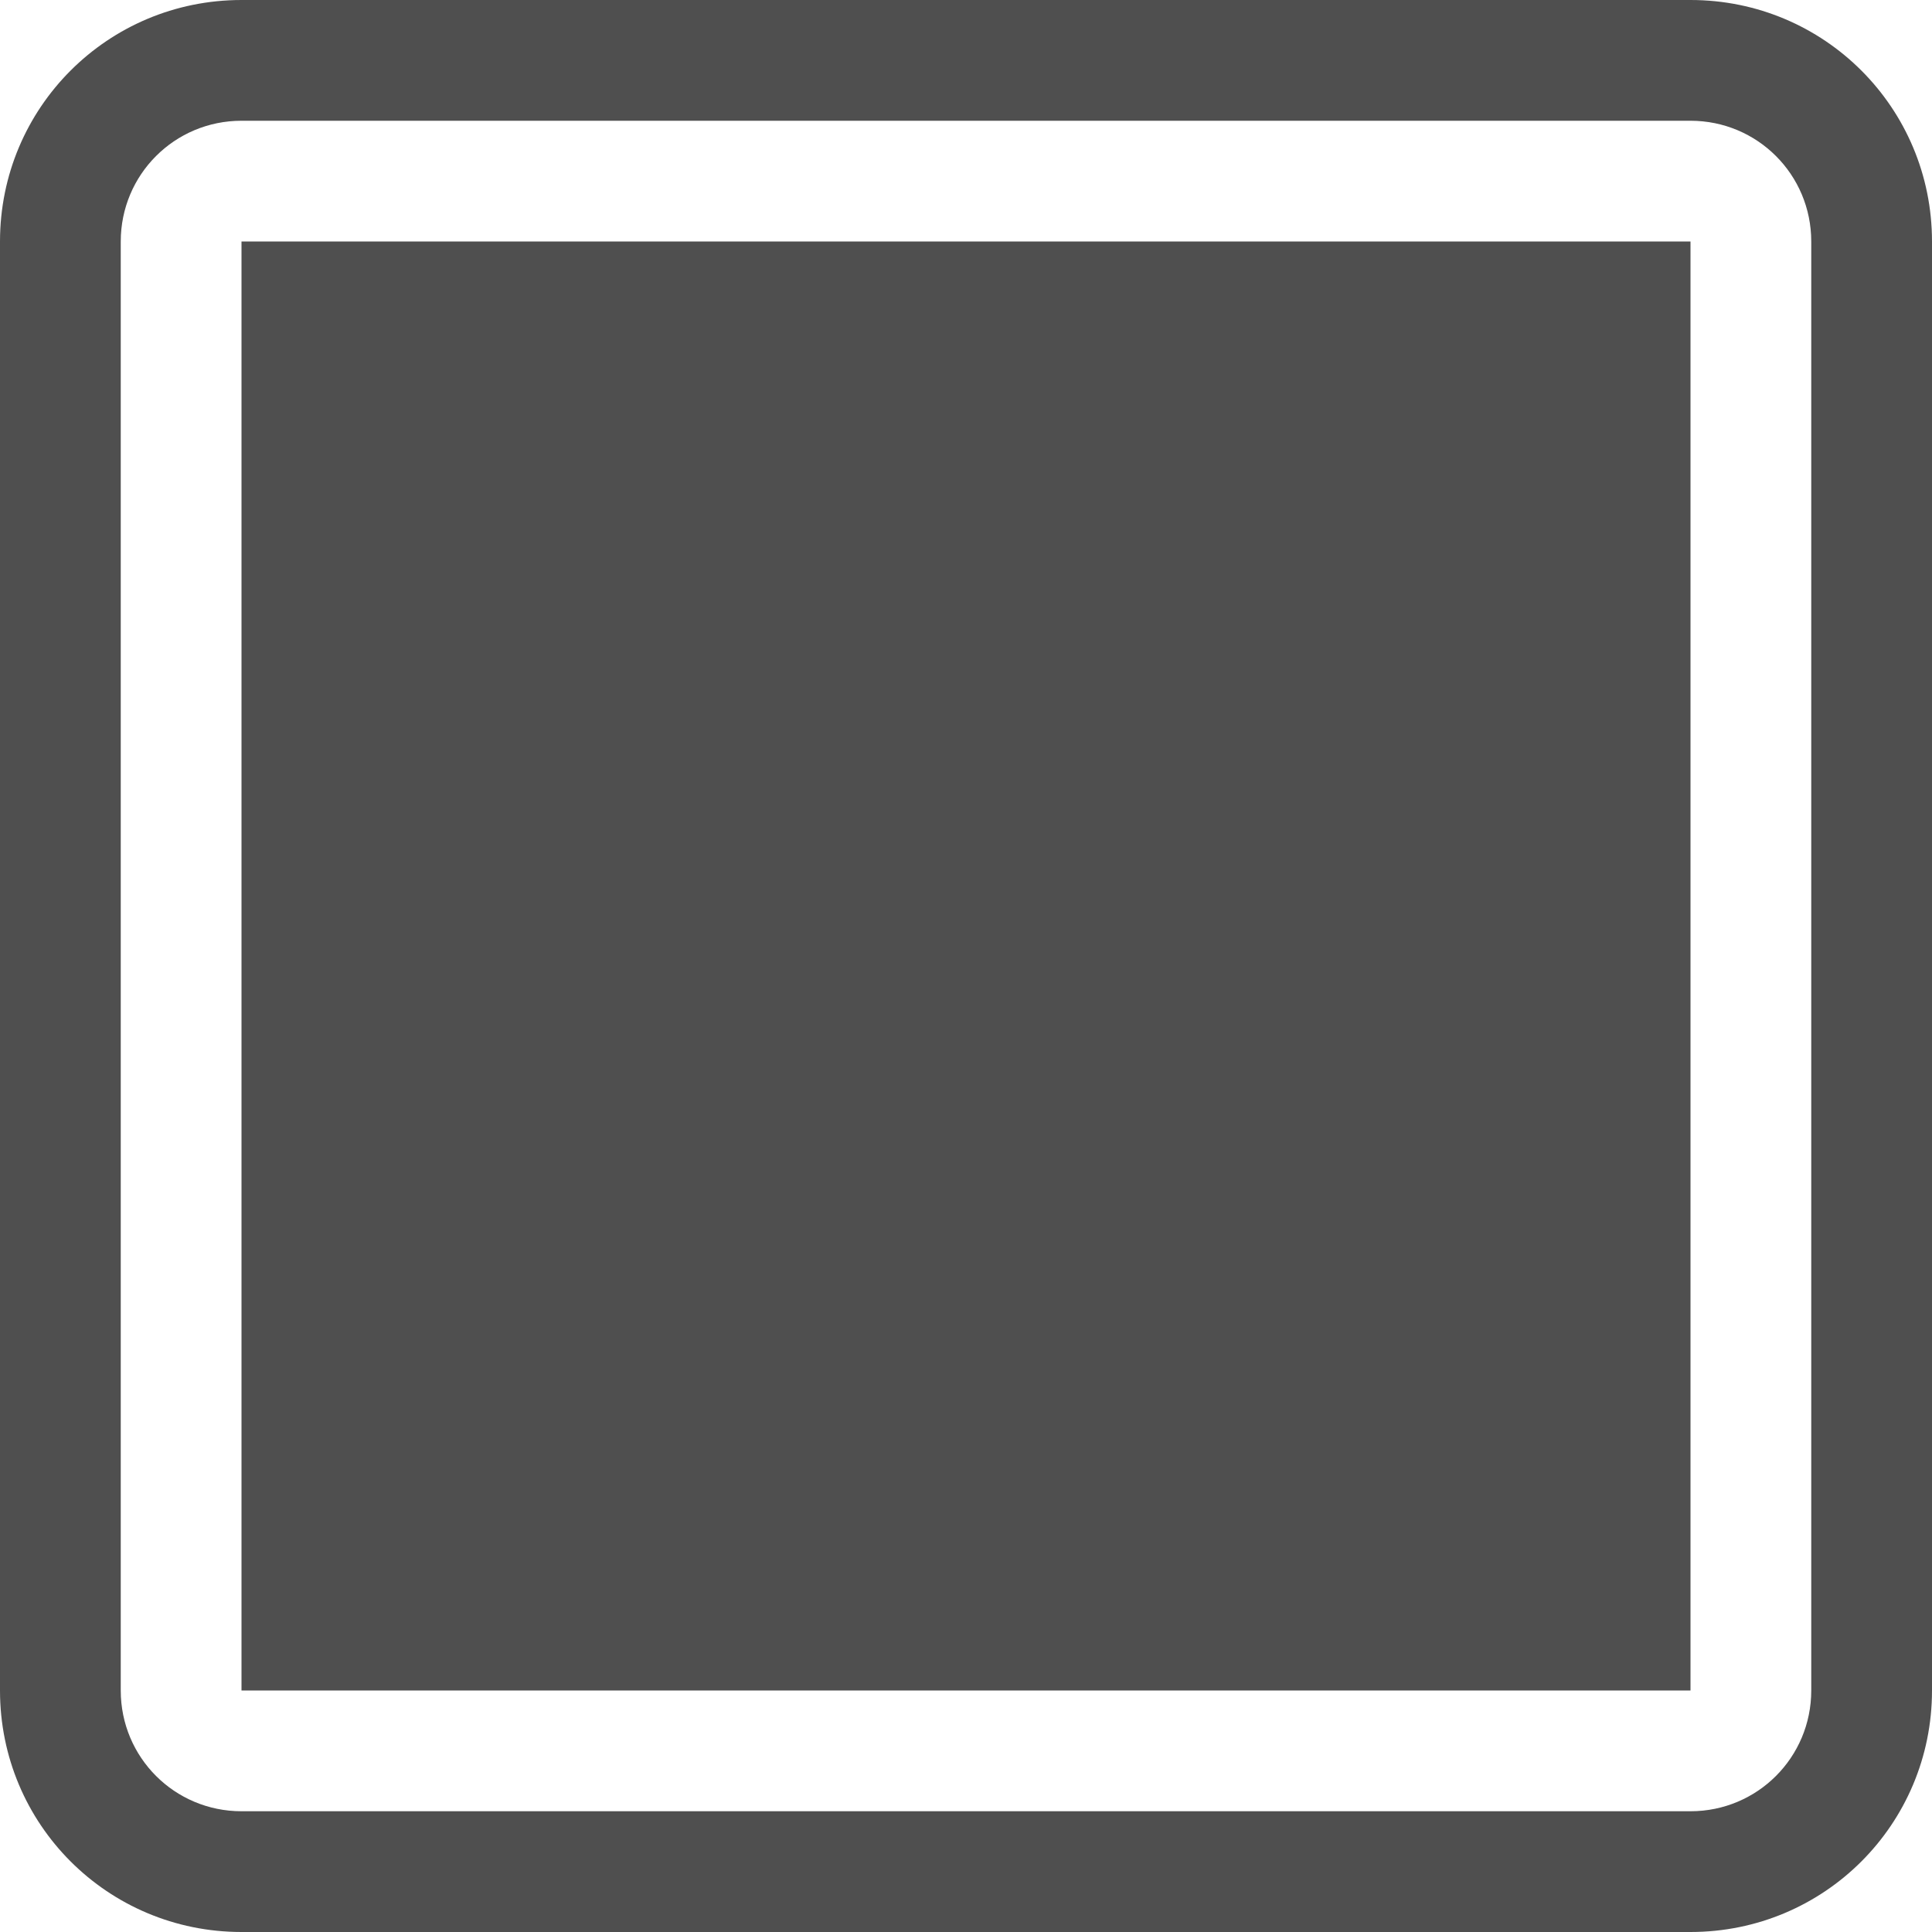 <svg xmlns="http://www.w3.org/2000/svg" width="16" height="16">
    <path d="M2 0C.892 0 0 .892 0 2v12c0 1.108.892 2 2 2h12c1.108 0 2-.892 2-2V2c0-1.108-.892-2-2-2H2zm0 1h12c.554 0 1 .446 1 1v12c0 .554-.446 1-1 1H2c-.554 0-1-.446-1-1V2c0-.554.446-1 1-1z" style="opacity:1;fill:#050505;fill-opacity:.7;stroke-linecap:round;stroke-linejoin:round;stop-color:#000"/>
    <rect width="12" height="12" x="2" y="2" rx="0" ry="0" style="opacity:1;fill:#050505;fill-opacity:.7;stroke-width:.857;stroke-linecap:round;stroke-linejoin:round;stop-color:#000"/>
</svg>
